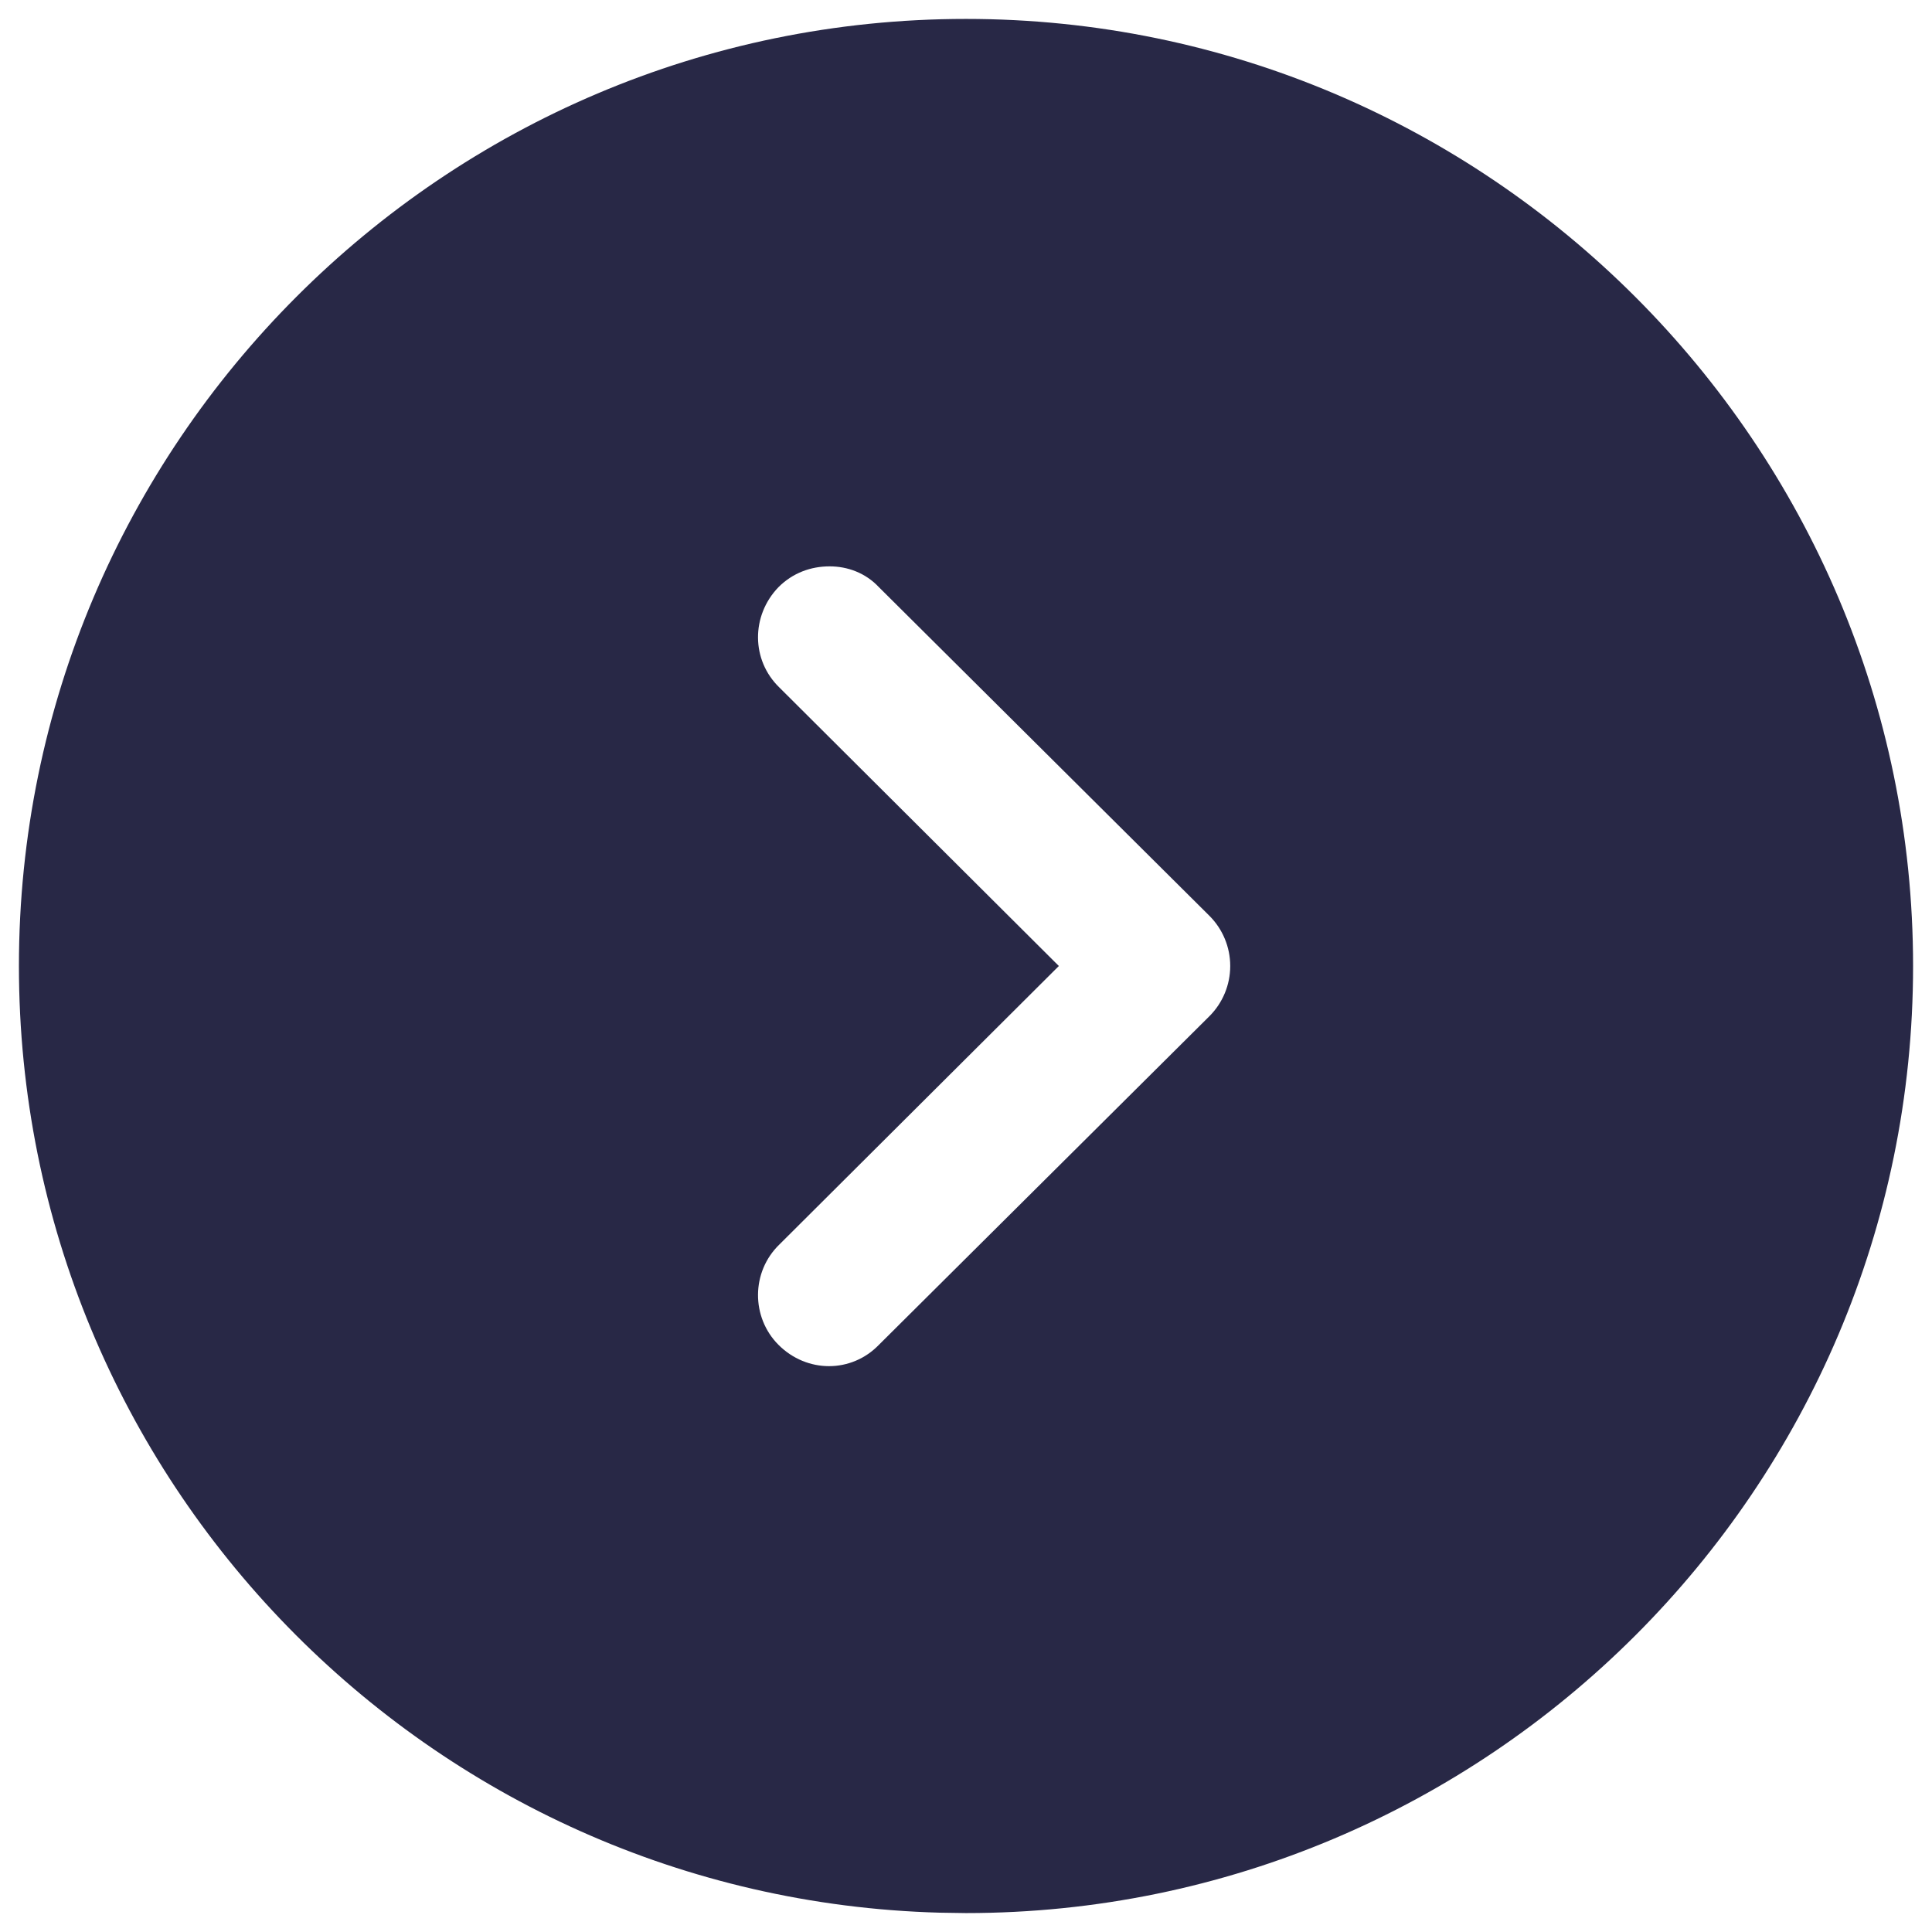 <svg width="34" height="34" viewBox="0 0 34 34" fill="none" xmlns="http://www.w3.org/2000/svg">
<path fill-rule="evenodd" clip-rule="evenodd" d="M33.667 17C33.667 26.2 26.183 33.667 17 33.667L16.534 33.66C7.549 33.413 0.333 26.044 0.333 17C0.333 7.817 7.8 0.333 17 0.333C26.183 0.333 33.667 7.817 33.667 17ZM13.7 10.333C13.217 10.833 13.217 11.617 13.717 12.1L18.634 17L13.717 21.9C13.217 22.383 13.217 23.183 13.7 23.667C14.2 24.167 14.983 24.167 15.467 23.667L21.284 17.883C21.517 17.65 21.65 17.333 21.65 17C21.65 16.667 21.517 16.35 21.284 16.117L15.467 10.333C15.233 10.083 14.917 9.967 14.6 9.967C14.267 9.967 13.95 10.083 13.7 10.333Z" fill="#282846"/>
</svg>
